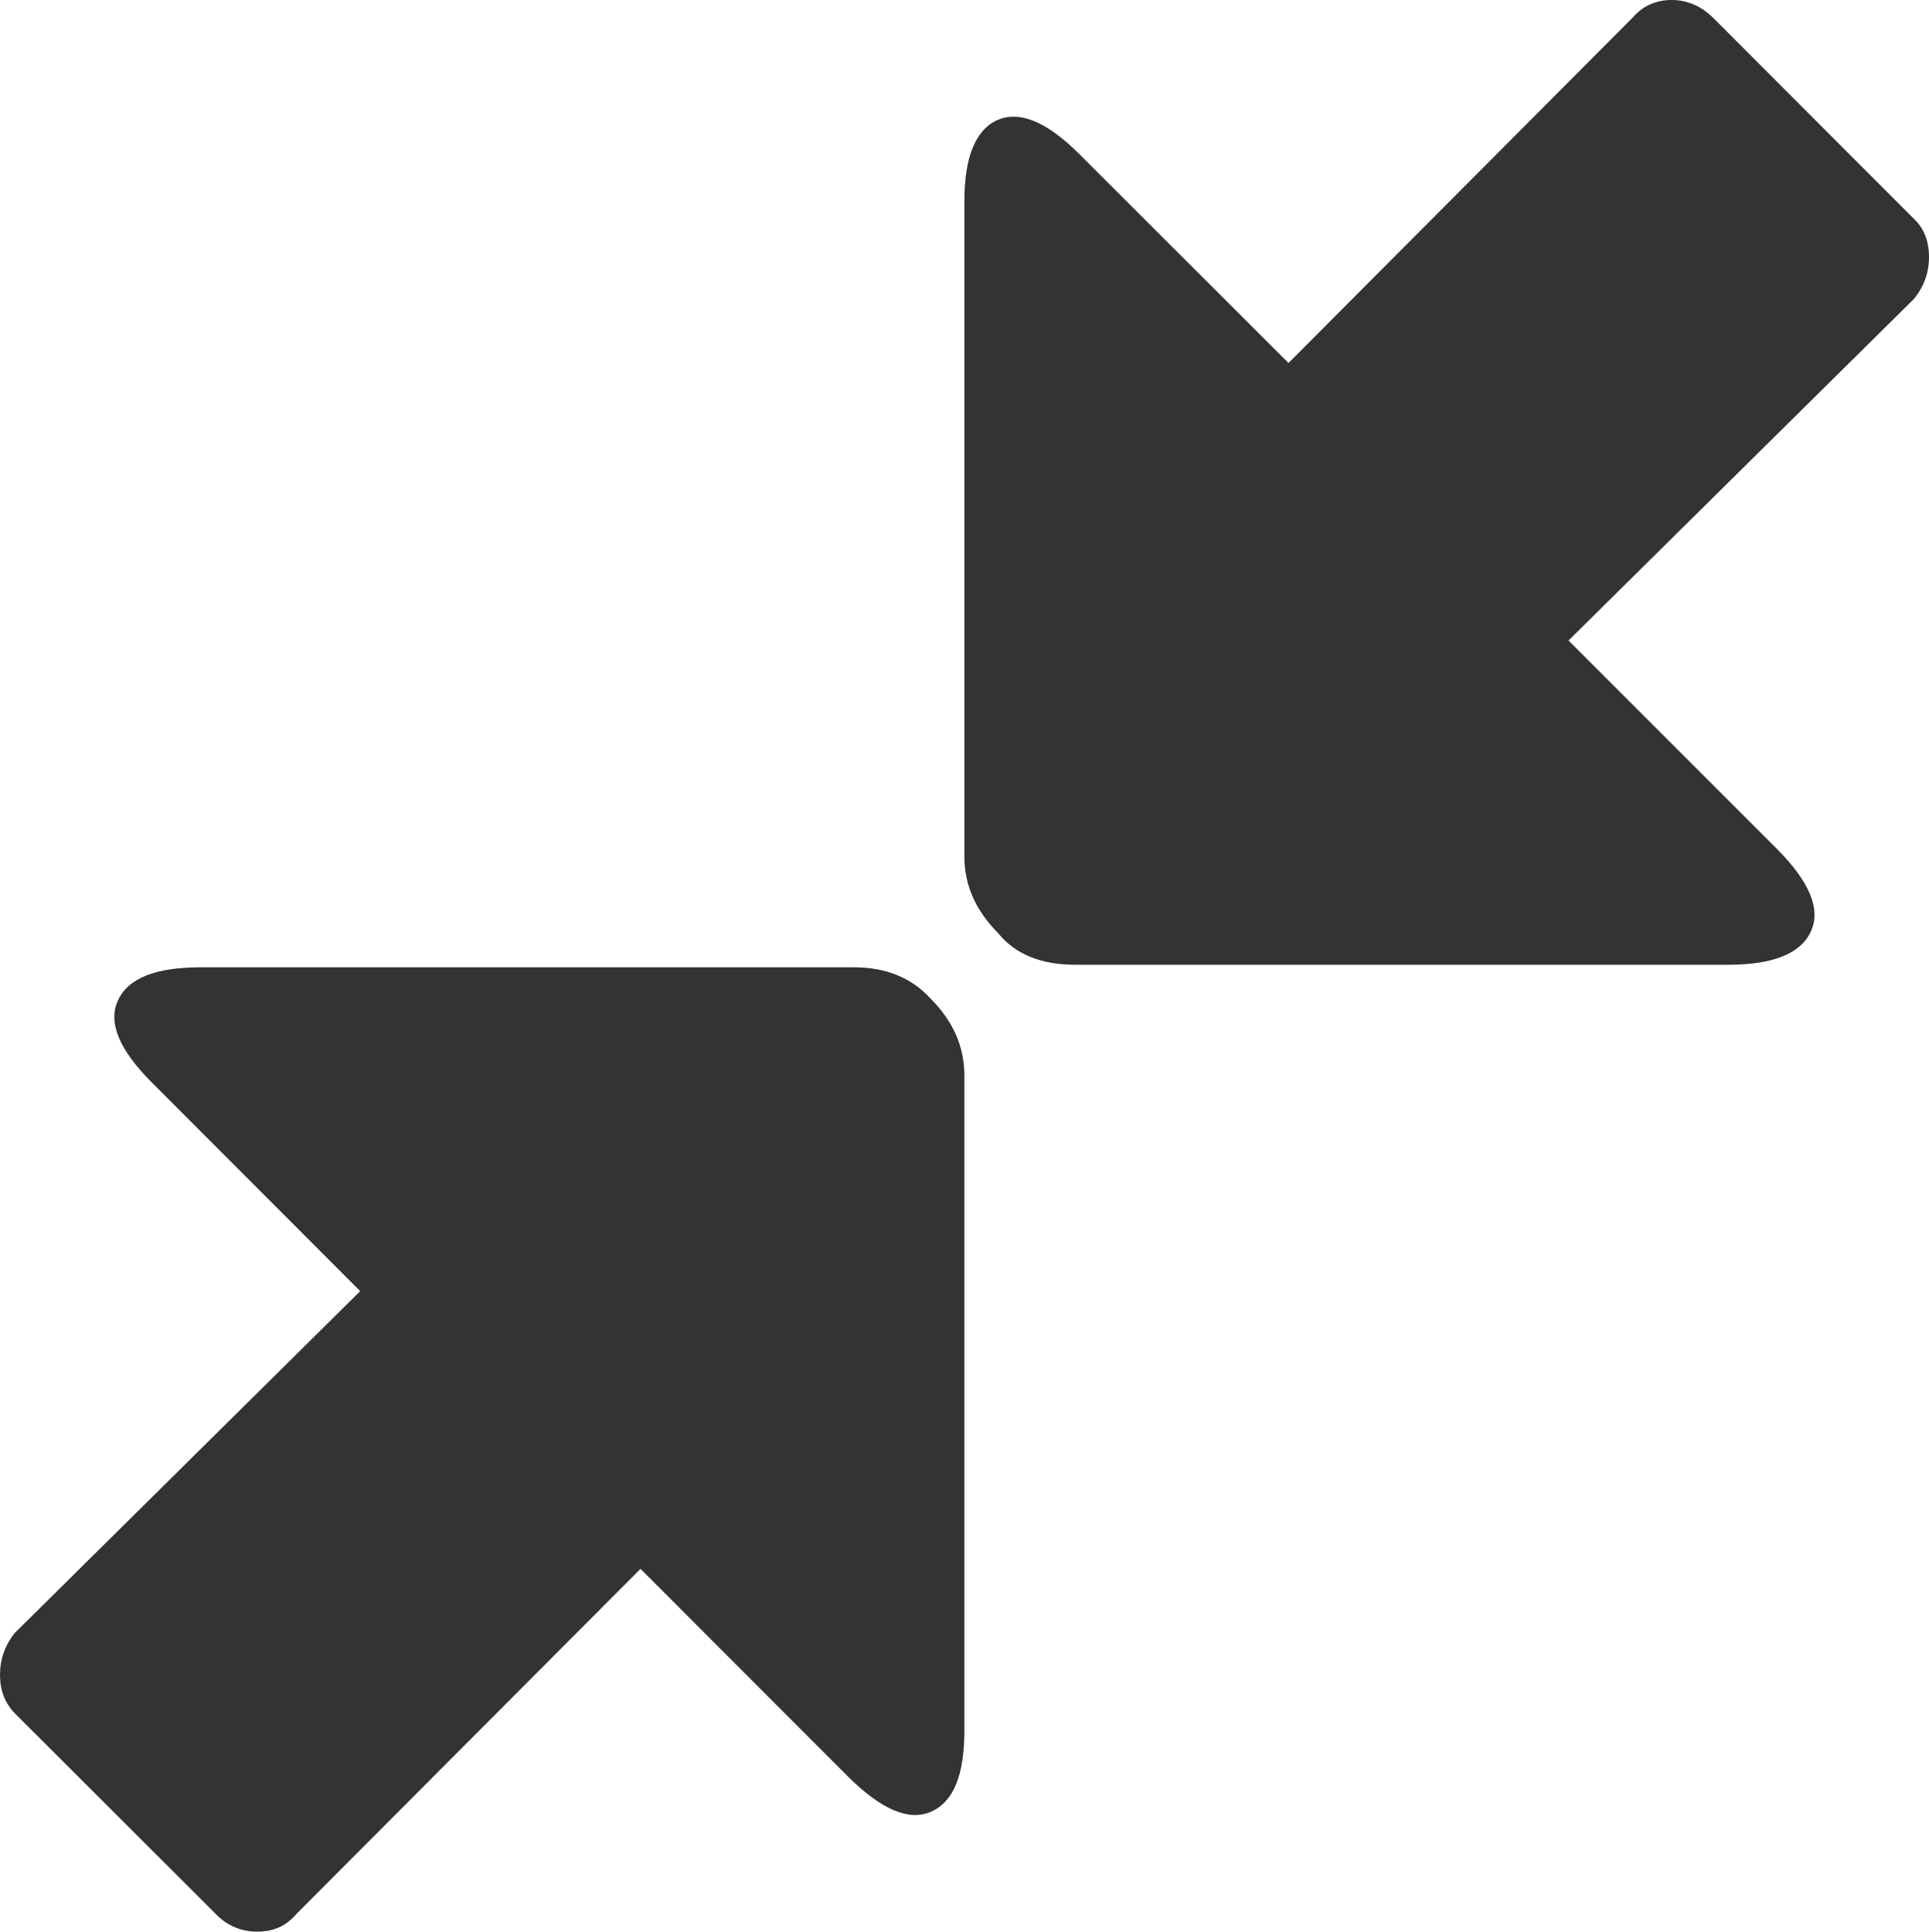 <svg xmlns="http://www.w3.org/2000/svg" width="73.525" height="73.629" viewBox="0 0 73.525 73.629" enable-background="new 0 0 73.525 73.629"><path d="M32.549 36.871c1.211 0 2.188 .391 2.92 1.191 .859 .859 1.289 1.836 1.289 2.93v24.98c0 1.699-.42 2.715-1.27 3.086-.84 .371-1.885-.078-3.135-1.309l-7.939-7.949-13.125 13.165c-.381 .449-.869 .664-1.484 .664-.605 0-1.133-.215-1.572-.664l-7.666-7.656c-.381-.391-.567-.879-.567-1.465s.186-1.133 .566-1.602l13.164-13.027-7.939-7.949c-1.25-1.25-1.68-2.285-1.299-3.125 .391-.859 1.436-1.27 3.164-1.27h24.893zm40.4-28.531c.391 .371 .576 .859 .576 1.455s-.186 1.123-.576 1.602l-13.164 13.017 7.949 7.949c1.24 1.25 1.68 2.295 1.289 3.141-.381 .84-1.436 1.27-3.154 1.27h-24.892c-1.309 0-2.285-.41-2.92-1.191-.869-.875-1.299-1.842-1.299-2.926v-24.991c0-1.689 .43-2.725 1.27-3.096 .85-.361 1.895 .078 3.135 1.328l7.949 7.939 13.115-13.163c.38-.44 .878-.674 1.484-.674s1.133 .234 1.582 .674l7.656 7.666z" fill="#333"/></svg>